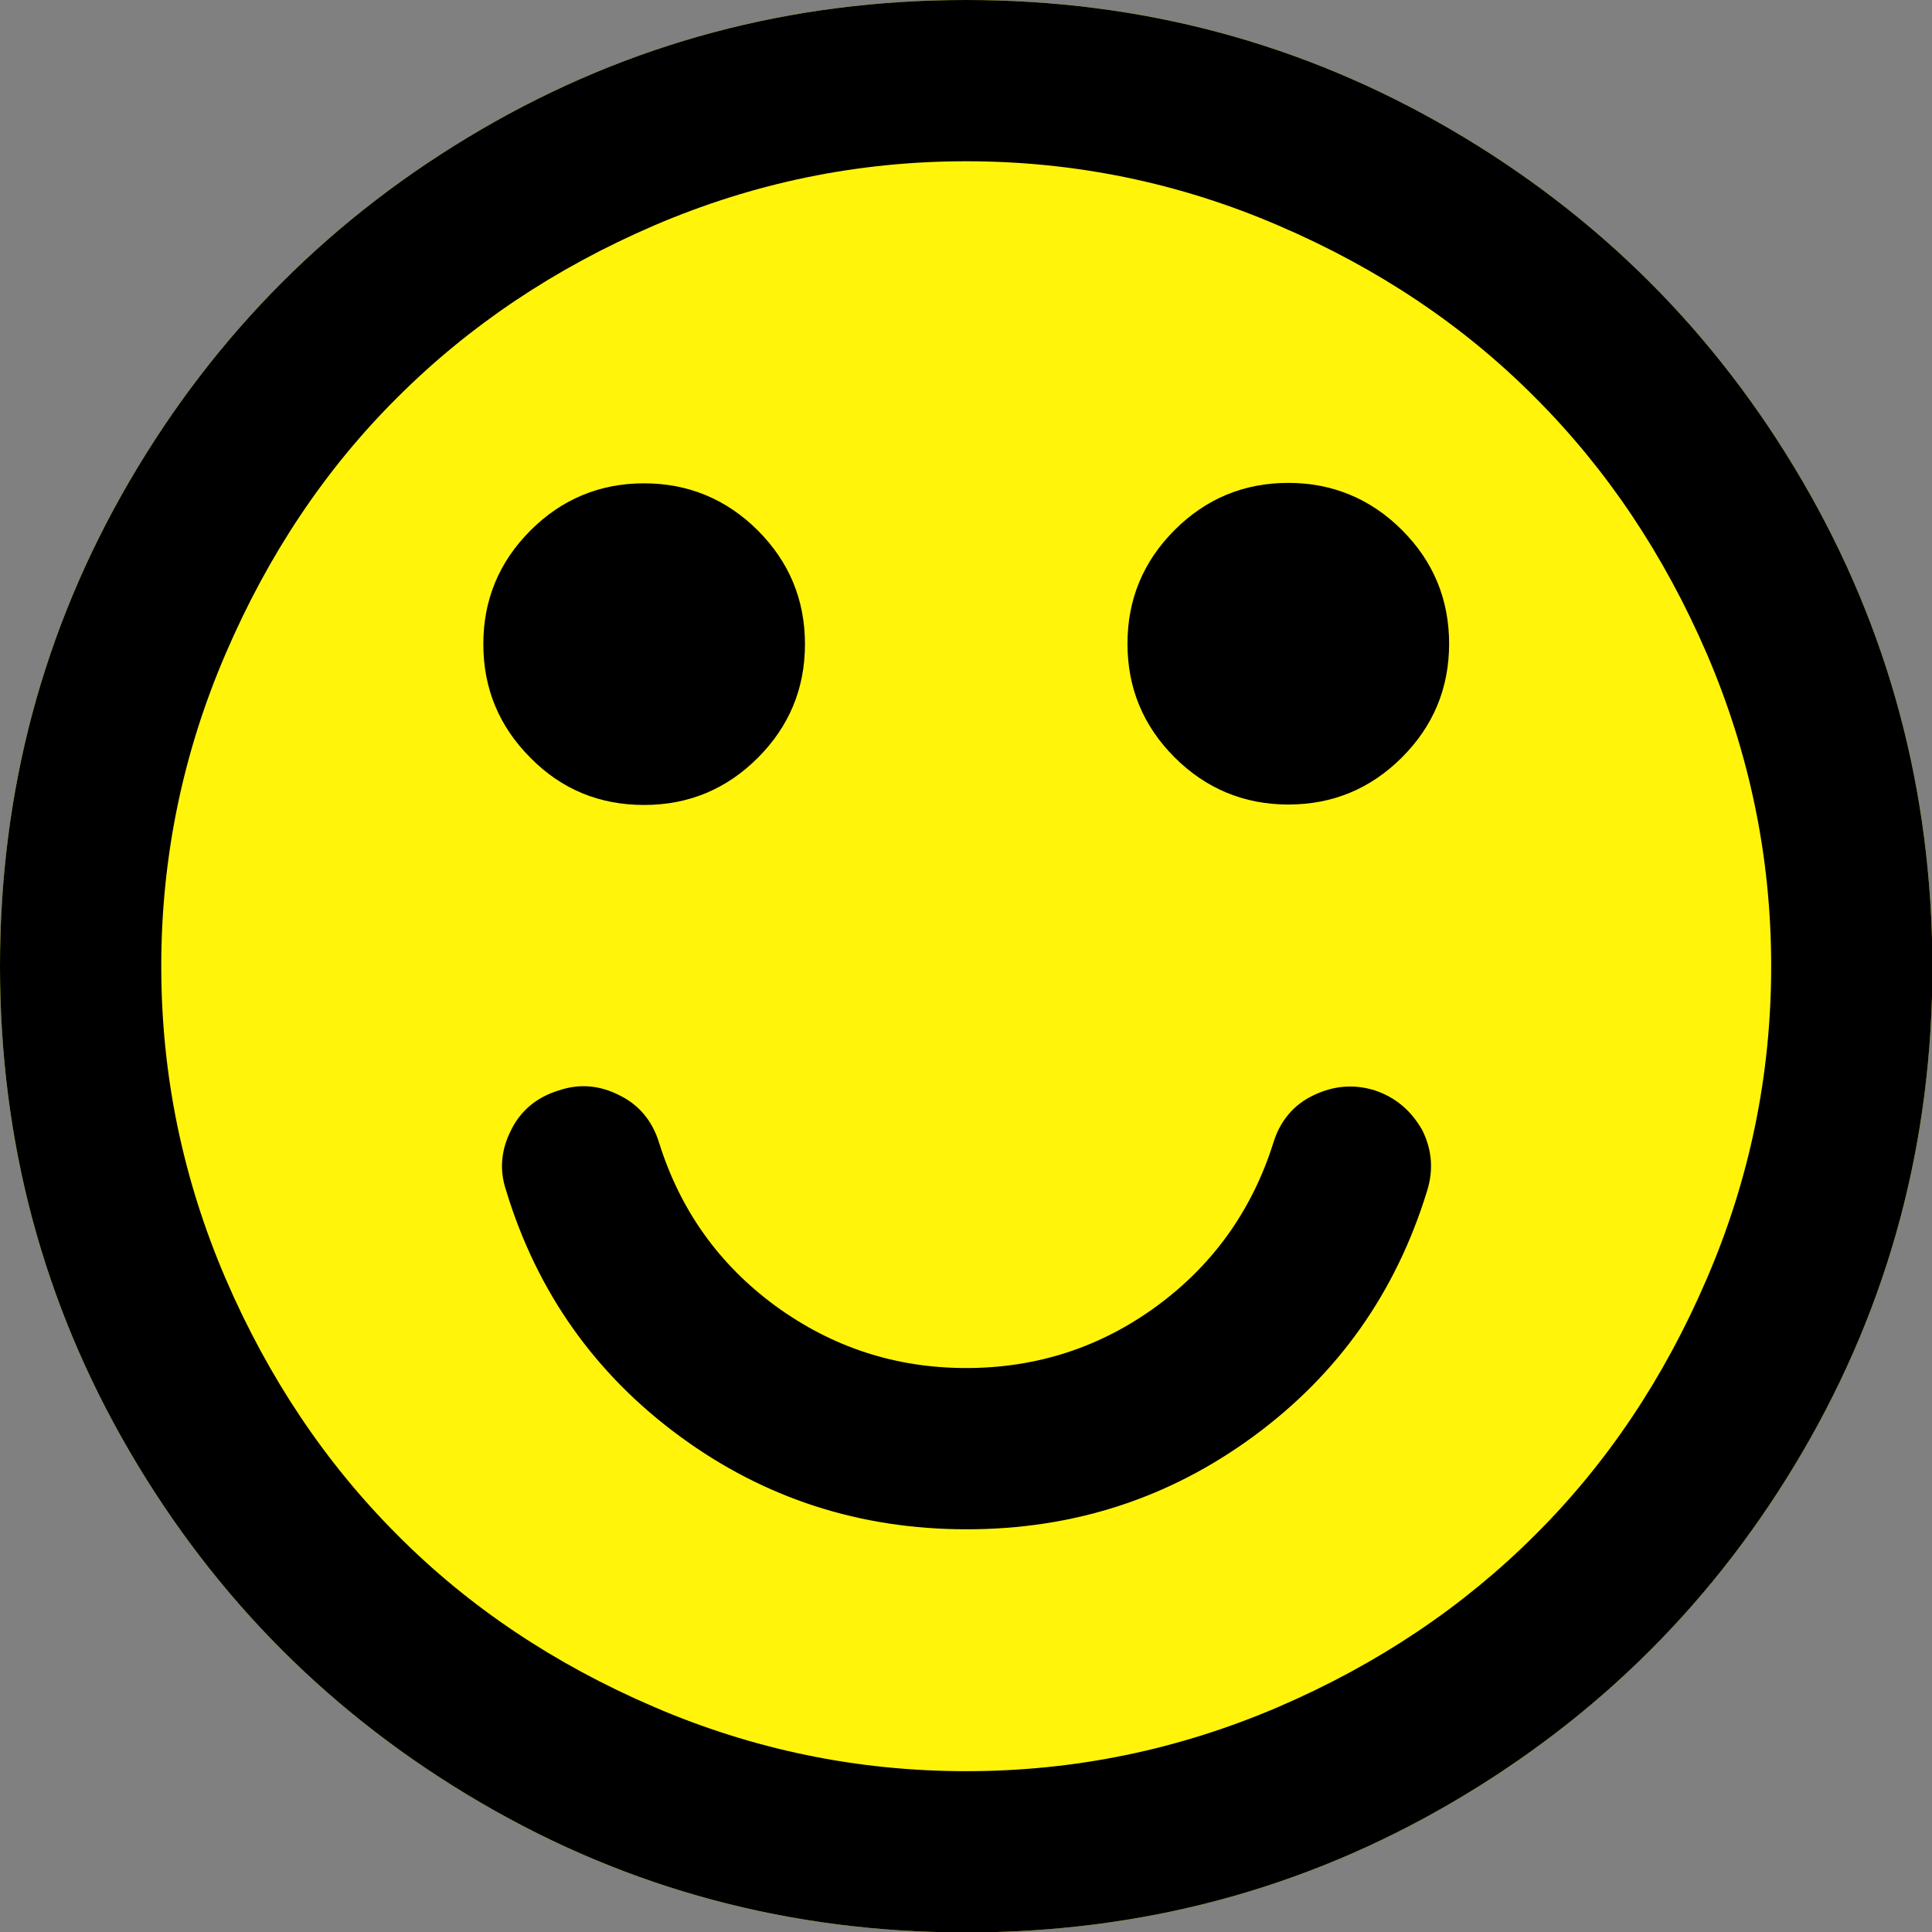 <?xml version="1.0" encoding="utf-8"?>
<!-- Generator: Adobe Illustrator 22.0.0, SVG Export Plug-In . SVG Version: 6.00 Build 0)  -->
<svg version="1.1" id="Capa_1" xmlns="http://www.w3.org/2000/svg" xmlns:xlink="http://www.w3.org/1999/xlink" x="0px" y="0px"
	 viewBox="0 0 438.5 438.5" style="enable-background:new 0 0 438.5 438.5;" xml:space="preserve">
<rect x="0" y="0" width="438.5" height="438.5" fill="#808080" stroke="none"/>
<style type="text/css">
	.st0{fill:#FFF40A;}
</style>
<g>
	<g>
		<path class="st0" d="M409.1,109.2c-19.6-33.6-46.2-60.2-79.8-79.8S259.1,0,219.3,0s-76.5,9.8-110.1,29.4S49,75.6,29.4,109.2
			S0,179.5,0,219.3s9.8,76.5,29.4,110.1s46.2,60.2,79.8,79.8s70.3,29.4,110.1,29.4s76.5-9.8,110.1-29.4s60.2-46.2,79.8-79.8
			s29.4-70.3,29.4-110.1C438.5,179.5,428.7,142.8,409.1,109.2z"/>
		<path d="M182.7,146.2"/>
	</g>
</g>
<g>
	<g>
		<path d="M409.1,109.2c-19.6-33.6-46.2-60.2-79.8-79.8C295.7,9.8,259.1,0,219.3,0s-76.5,9.8-110.1,29.4C75.6,49,49,75.6,29.4,109.2
			C9.8,142.8,0,179.5,0,219.3c0,39.8,9.8,76.5,29.4,110.1c19.6,33.6,46.2,60.2,79.8,79.8c33.6,19.6,70.3,29.4,110.1,29.4
			s76.5-9.8,110.1-29.4c33.6-19.6,60.2-46.2,79.8-79.8c19.6-33.6,29.4-70.3,29.4-110.1C438.5,179.5,428.7,142.8,409.1,109.2z
			 M387.4,290.2c-9.7,22.6-22.7,42-39,58.2c-16.3,16.3-35.7,29.3-58.2,39c-22.6,9.7-46.2,14.6-70.9,14.6s-48.4-4.9-70.9-14.6
			c-22.6-9.7-42-22.7-58.2-39c-16.3-16.3-29.3-35.7-39-58.2c-9.7-22.6-14.6-46.2-14.6-70.9c0-24.7,4.9-48.4,14.6-70.9
			c9.7-22.6,22.7-42,39-58.2c16.3-16.3,35.7-29.3,58.2-39c22.6-9.7,46.2-14.6,70.9-14.6c24.7,0,48.4,4.9,70.9,14.6
			c22.6,9.7,42,22.7,58.2,39c16.3,16.3,29.3,35.7,39,58.2c9.7,22.6,14.6,46.2,14.6,70.9C402,244,397.1,267.7,387.4,290.2z"/>
		<path d="M312.1,247.5c-4.8-1.5-9.4-1.1-14,1.1s-7.6,5.9-9.1,10.8c-4.8,15.2-13.6,27.6-26.4,37c-12.8,9.4-27.3,14.1-43.3,14.1
			c-16,0-30.4-4.7-43.3-14.1c-12.8-9.4-21.6-21.7-26.4-37c-1.5-4.9-4.5-8.6-9-10.8c-4.5-2.3-9.1-2.7-13.8-1.1
			c-4.9,1.5-8.6,4.5-10.8,9c-2.3,4.5-2.7,9.1-1.1,13.8c7,23,20.2,41.6,39.4,55.7c19.2,14.1,40.9,21.1,65.1,21.1
			c24.2,0,45.9-7,65.1-21.1c19.2-14.1,32.3-32.6,39.4-55.7c1.5-4.8,1.1-9.4-1.1-13.8C320.3,252.1,316.8,249.1,312.1,247.5z"/>
		<path d="M146.2,182.7c10.1,0,18.7-3.6,25.8-10.7c7.1-7.1,10.7-15.7,10.7-25.8c0-10.1-3.6-18.7-10.7-25.8s-15.8-10.7-25.8-10.7
			c-10.1,0-18.7,3.6-25.8,10.7c-7.1,7.1-10.7,15.7-10.7,25.8s3.6,18.7,10.7,25.8C127.5,179.2,136.1,182.7,146.2,182.7z"/>
		<path d="M292.4,109.6c-10.1,0-18.7,3.6-25.8,10.7c-7.1,7.1-10.7,15.7-10.7,25.8s3.6,18.7,10.7,25.8c7.1,7.1,15.8,10.7,25.8,10.7
			c10.1,0,18.7-3.6,25.8-10.7c7.1-7.1,10.7-15.7,10.7-25.8c0-10.1-3.6-18.7-10.7-25.8S302.4,109.6,292.4,109.6z"/>
	</g>
</g>
</svg>

